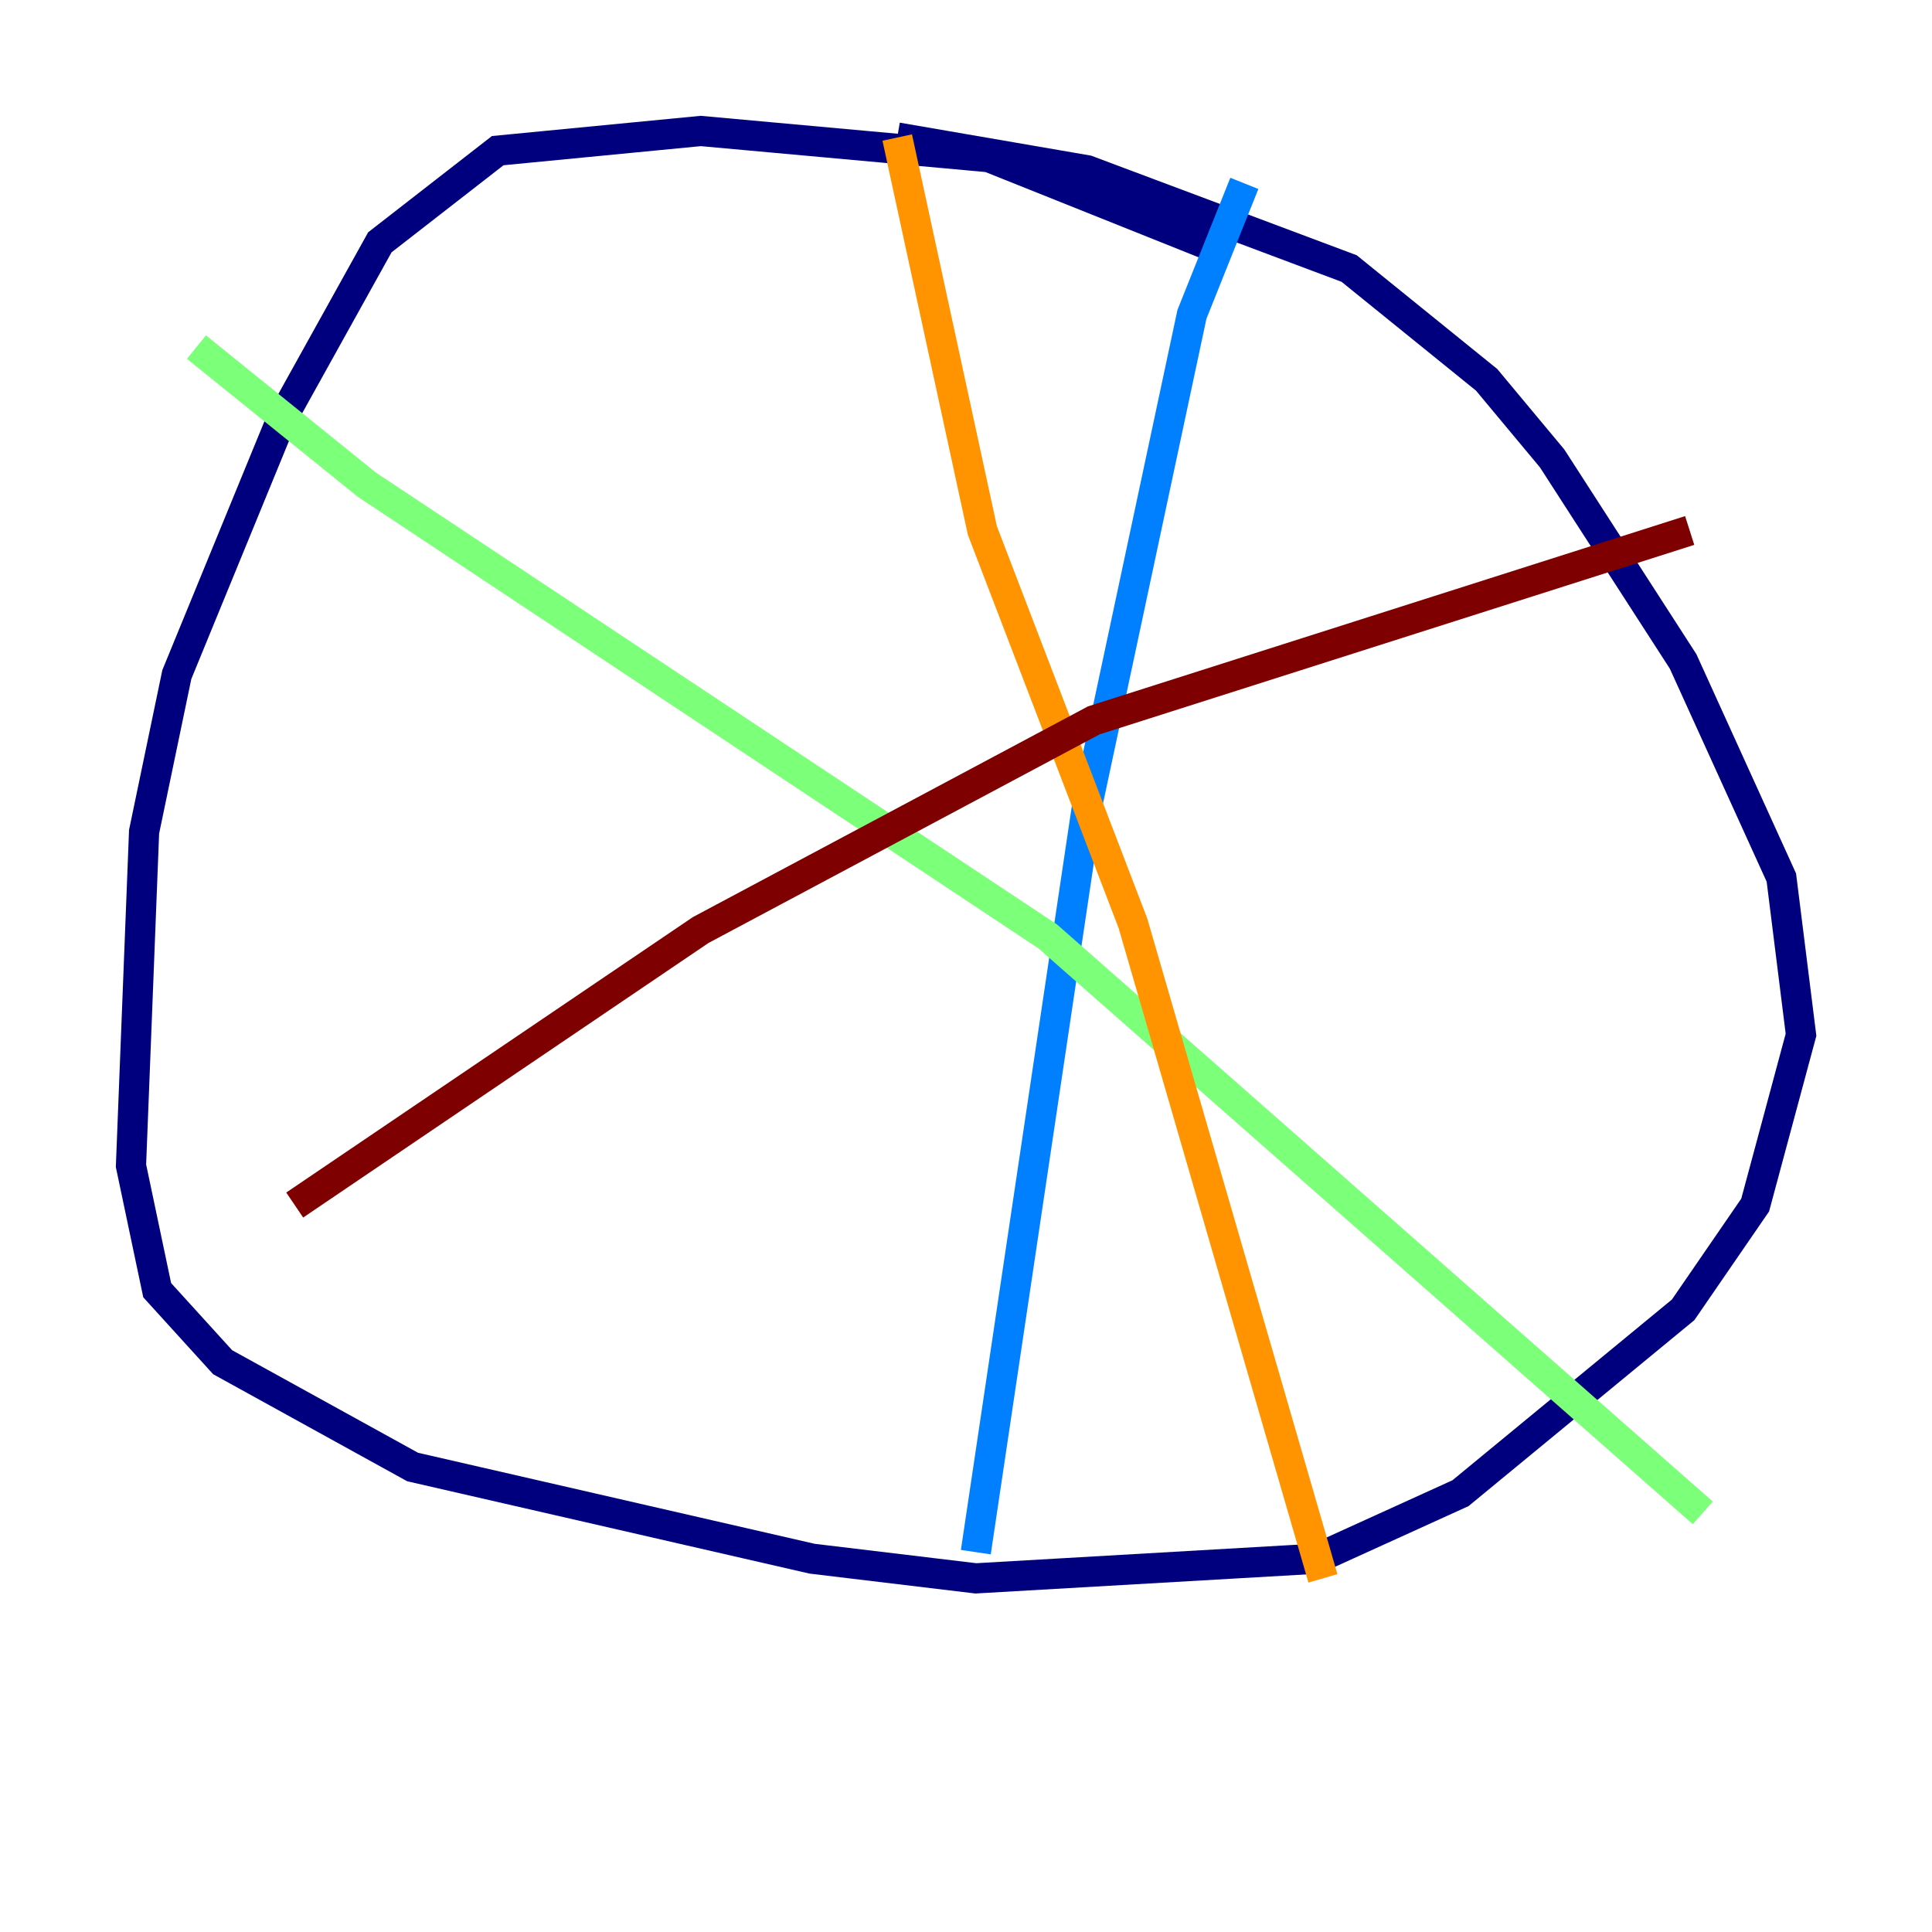 <?xml version="1.0" encoding="utf-8" ?>
<svg baseProfile="tiny" height="128" version="1.2" viewBox="0,0,128,128" width="128" xmlns="http://www.w3.org/2000/svg" xmlns:ev="http://www.w3.org/2001/xml-events" xmlns:xlink="http://www.w3.org/1999/xlink"><defs /><polyline fill="none" points="80.705,16.488 65.519,10.414 46.427,8.678 32.976,9.98 25.166,16.054 18.658,27.77 11.715,44.691 9.546,55.105 8.678,77.234 10.414,85.478 14.752,90.251 27.336,97.193 53.803,103.268 64.651,104.57 87.214,103.268 96.759,98.929 111.512,86.78 116.285,79.837 119.322,68.556 118.02,58.142 111.512,43.824 102.834,30.373 98.495,25.166 89.383,17.79 72.027,11.281 59.444,9.112" stroke="#00007f" stroke-width="2" /><polyline fill="none" points="82.441,12.149 78.969,20.827 72.027,53.37 64.651,102.834" stroke="#0080ff" stroke-width="2" /><polyline fill="none" points="13.017,22.997 24.298,32.108 69.424,62.047 112.814,100.231" stroke="#7cff79" stroke-width="2" /><polyline fill="none" points="59.444,9.112 65.085,35.146 75.064,61.18 87.647,104.57" stroke="#ff9400" stroke-width="2" /><polyline fill="none" points="111.946,35.146 72.461,47.729 46.427,61.614 19.525,79.837" stroke="#7f0000" stroke-width="2" /></svg>